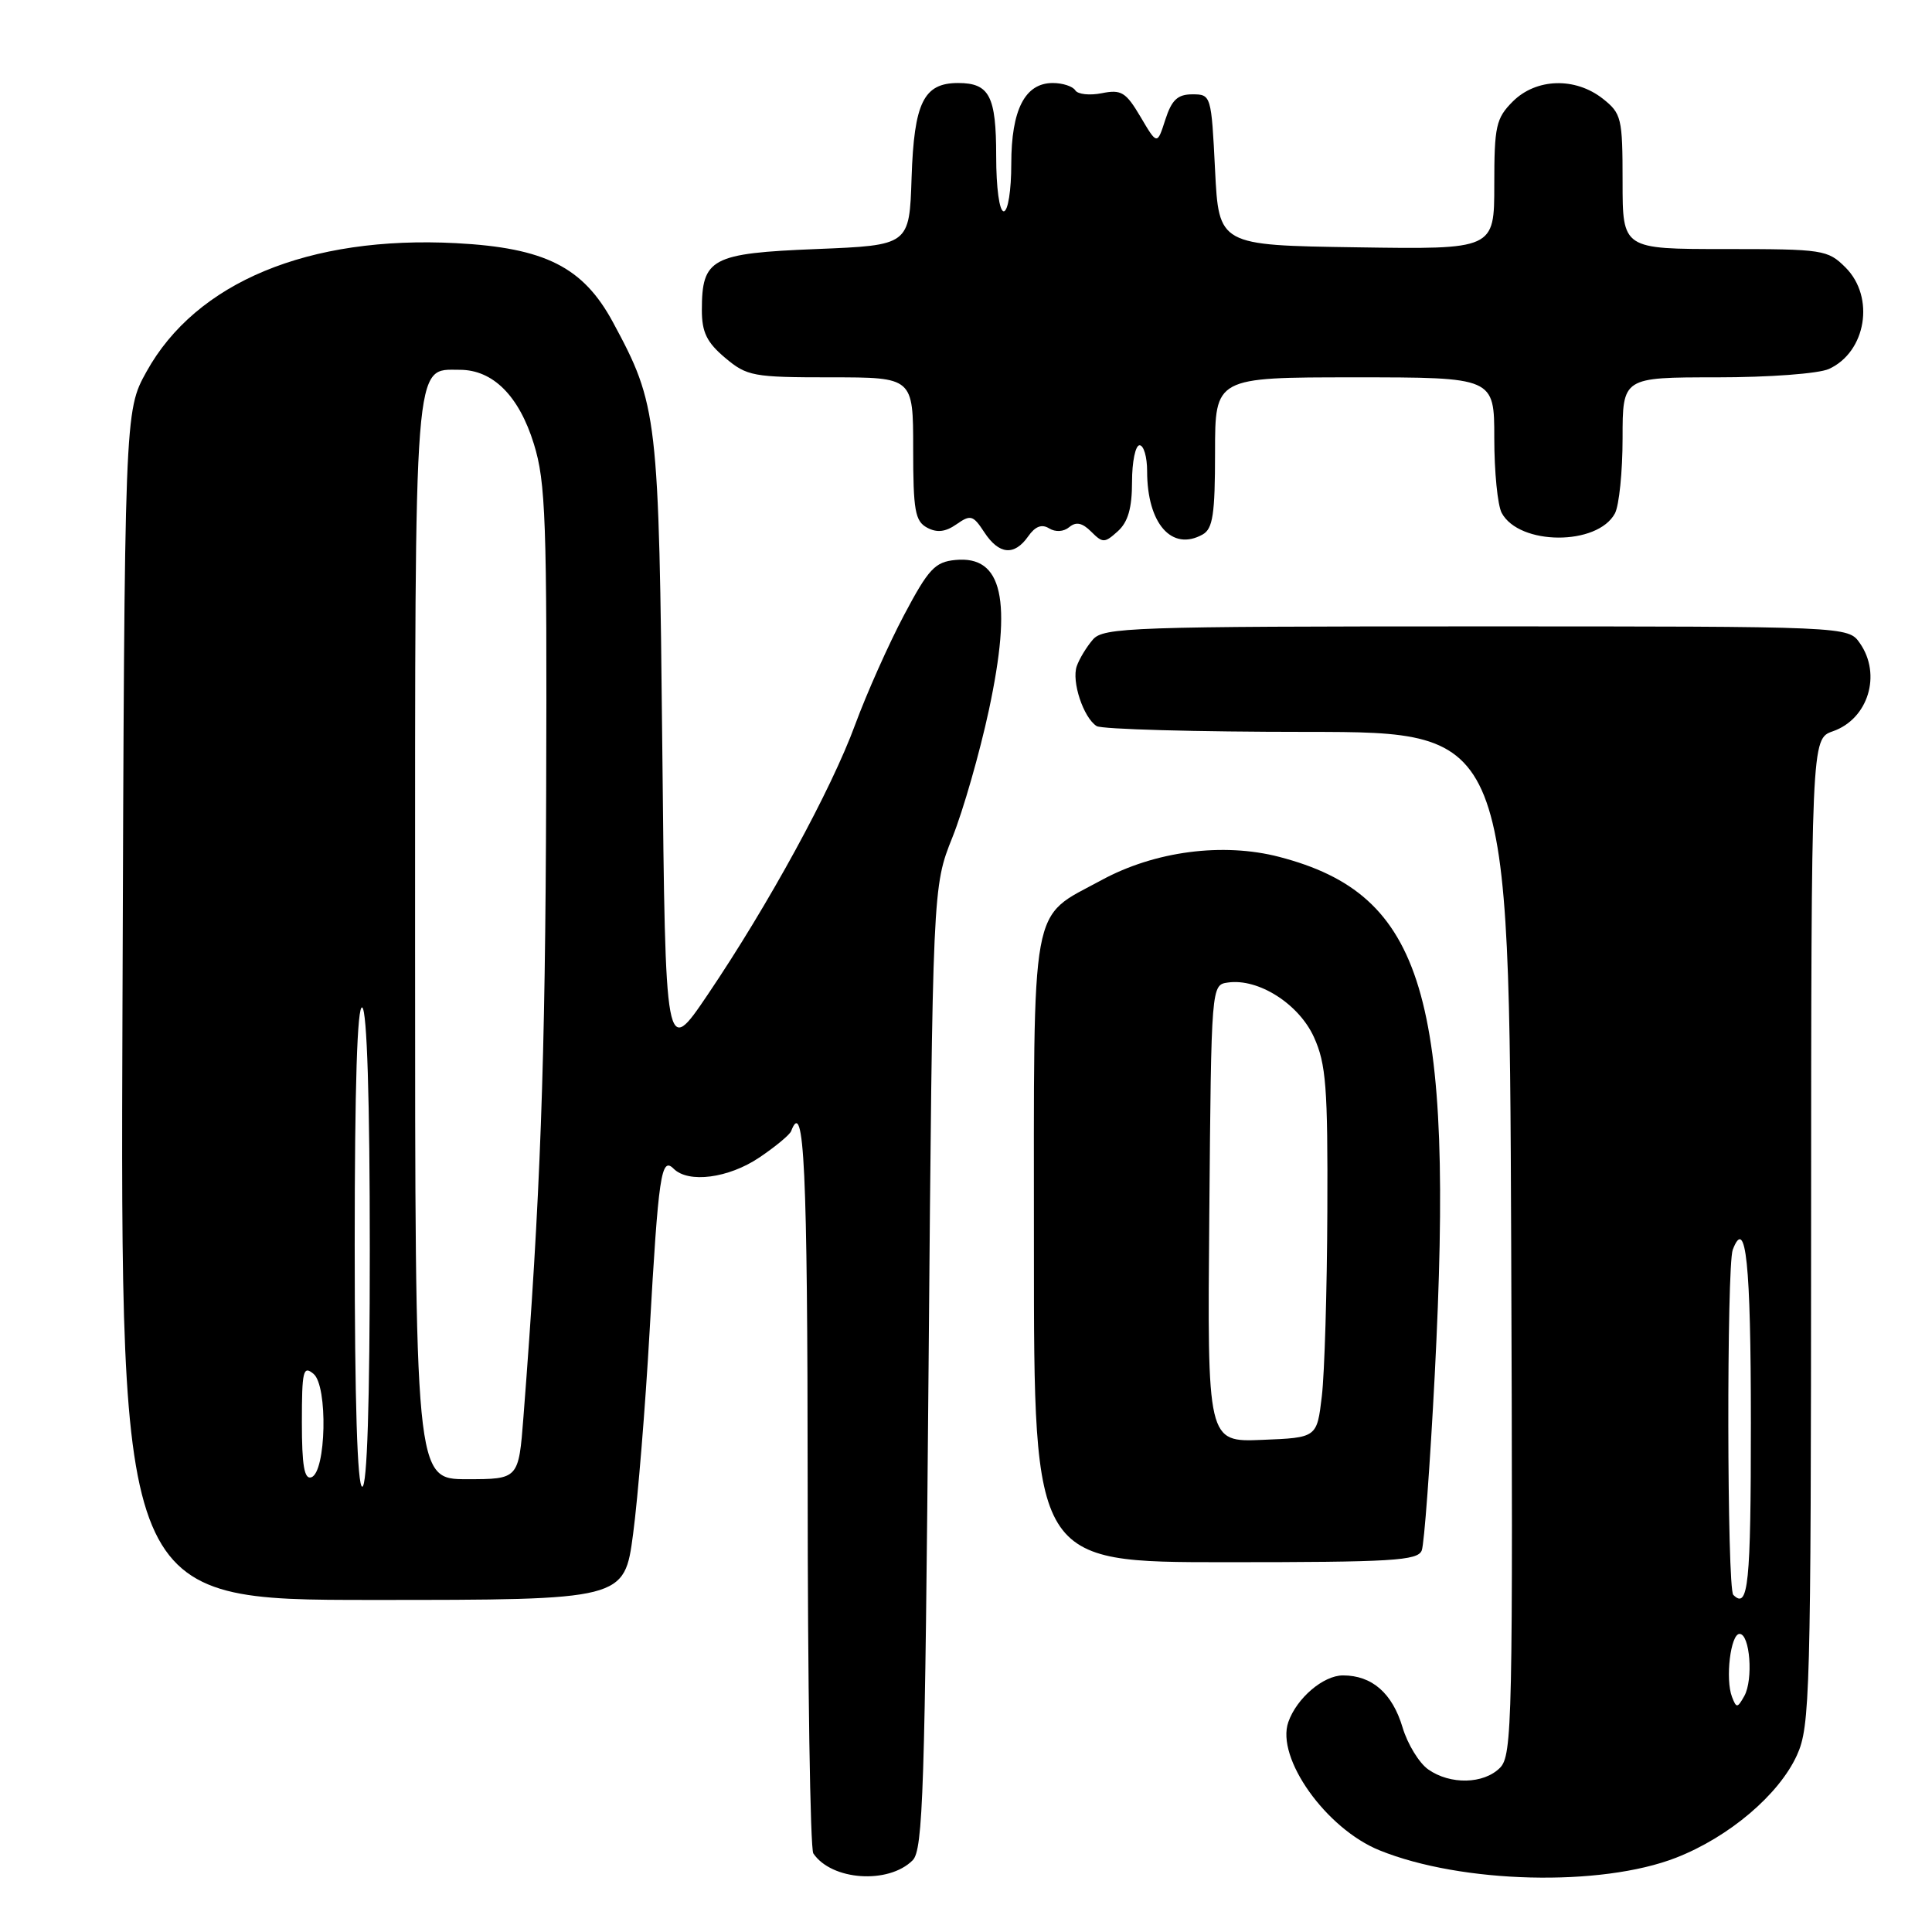 <?xml version="1.0" encoding="UTF-8" standalone="no"?>
<!DOCTYPE svg PUBLIC "-//W3C//DTD SVG 1.1//EN" "http://www.w3.org/Graphics/SVG/1.1/DTD/svg11.dtd" >
<svg xmlns="http://www.w3.org/2000/svg" xmlns:xlink="http://www.w3.org/1999/xlink" version="1.1" viewBox="0 0 256 256">
 <g >
 <path fill="currentColor"
d=" M 120.93 246.50 C 122.31 245.12 122.56 237.30 123.04 181.22 C 123.58 117.50 123.58 117.50 126.20 110.95 C 127.64 107.35 129.81 99.77 131.03 94.10 C 134.16 79.47 132.85 73.59 126.59 74.20 C 123.89 74.46 123.03 75.38 119.79 81.50 C 117.75 85.35 114.84 91.88 113.32 96.00 C 110.14 104.67 101.84 119.86 93.78 131.79 C 88.17 140.09 88.17 140.09 87.76 99.29 C 87.31 54.98 87.16 53.71 81.21 42.68 C 77.26 35.38 72.22 32.84 60.44 32.22 C 40.91 31.20 25.98 37.39 19.41 49.25 C 16.50 54.50 16.50 54.50 16.23 133.25 C 15.95 212.00 15.95 212.00 49.34 212.00 C 82.73 212.00 82.73 212.00 83.89 203.25 C 84.53 198.44 85.51 186.40 86.07 176.50 C 87.25 155.66 87.61 153.21 89.26 154.86 C 91.22 156.82 96.54 156.12 100.61 153.38 C 102.75 151.94 104.65 150.36 104.83 149.88 C 106.56 145.32 107.00 154.72 107.02 196.75 C 107.02 223.01 107.36 244.99 107.77 245.59 C 110.19 249.18 117.73 249.70 120.93 246.50 Z  M 222.08 246.16 C 229.11 243.42 235.73 237.80 238.11 232.56 C 239.84 228.75 239.96 224.47 239.98 163.20 C 240.00 97.90 240.00 97.90 242.86 96.90 C 247.55 95.27 249.35 89.38 246.44 85.22 C 244.89 83.00 244.89 83.00 195.60 83.00 C 149.90 83.00 146.20 83.13 144.81 84.75 C 143.98 85.71 143.02 87.29 142.68 88.26 C 141.96 90.28 143.56 95.10 145.31 96.21 C 145.97 96.63 158.53 96.98 173.24 96.98 C 199.97 97.00 199.97 97.00 200.24 164.75 C 200.48 228.15 200.39 232.61 198.75 234.25 C 196.59 236.41 192.17 236.51 189.25 234.46 C 188.05 233.62 186.51 231.11 185.85 228.90 C 184.49 224.35 181.80 222.00 177.95 222.00 C 175.35 222.00 171.82 225.01 170.71 228.18 C 169.04 232.93 175.70 242.31 182.80 245.18 C 193.66 249.58 212.12 250.04 222.08 246.16 Z  M 188.39 205.44 C 188.72 204.58 189.49 194.11 190.11 182.19 C 192.71 131.89 188.71 118.54 169.50 113.54 C 162.04 111.60 153.01 112.78 145.94 116.63 C 136.40 121.82 137.00 118.53 137.00 165.63 C 137.00 207.00 137.00 207.00 162.39 207.00 C 184.50 207.00 187.86 206.80 188.39 205.44 Z  M 136.24 71.07 C 137.17 69.74 138.04 69.41 139.01 70.01 C 139.86 70.53 140.94 70.47 141.69 69.84 C 142.59 69.10 143.41 69.27 144.59 70.45 C 146.12 71.98 146.37 71.97 148.12 70.39 C 149.47 69.17 150.00 67.32 150.00 63.85 C 150.00 61.18 150.45 59.00 151.00 59.00 C 151.55 59.00 152.00 60.55 152.00 62.43 C 152.00 69.38 155.27 73.11 159.36 70.82 C 160.71 70.06 161.00 68.14 161.00 59.95 C 161.00 50.00 161.00 50.00 179.50 50.00 C 198.00 50.00 198.00 50.00 198.00 58.07 C 198.00 62.50 198.44 66.95 198.98 67.96 C 201.30 72.29 211.68 72.34 213.99 68.02 C 214.54 66.98 215.00 62.50 215.00 58.07 C 215.00 50.00 215.00 50.00 227.45 50.00 C 234.45 50.00 240.97 49.51 242.34 48.89 C 247.28 46.64 248.47 39.38 244.55 35.45 C 242.18 33.09 241.59 33.00 228.55 33.00 C 215.00 33.00 215.00 33.00 215.00 24.07 C 215.00 15.62 214.86 15.04 212.37 13.07 C 208.71 10.20 203.55 10.36 200.45 13.45 C 198.23 15.68 198.00 16.71 198.00 24.48 C 198.00 33.05 198.00 33.05 179.75 32.77 C 161.50 32.50 161.50 32.50 161.00 22.50 C 160.51 12.63 160.47 12.50 158.00 12.50 C 156.04 12.50 155.26 13.23 154.41 15.86 C 153.33 19.22 153.33 19.22 151.13 15.49 C 149.19 12.21 148.58 11.83 146.00 12.35 C 144.39 12.67 142.81 12.50 142.48 11.97 C 142.15 11.44 140.81 11.00 139.50 11.00 C 135.81 11.00 134.00 14.54 134.00 21.72 C 134.00 25.24 133.56 28.00 133.00 28.00 C 132.42 28.00 132.00 24.90 132.00 20.70 C 132.00 12.72 131.11 11.00 126.95 11.00 C 122.39 11.00 121.12 13.59 120.79 23.53 C 120.50 32.50 120.50 32.50 108.17 33.00 C 94.25 33.56 93.00 34.23 93.00 41.10 C 93.00 44.03 93.66 45.37 96.08 47.41 C 98.98 49.85 99.78 50.00 110.08 50.00 C 121.00 50.00 121.00 50.00 121.00 59.46 C 121.00 67.64 121.25 69.06 122.85 69.92 C 124.16 70.62 125.28 70.49 126.74 69.47 C 128.61 68.16 128.94 68.26 130.42 70.52 C 132.37 73.50 134.40 73.69 136.24 71.07 Z  M 47.00 164.94 C 47.00 143.82 47.34 133.09 48.00 133.50 C 48.63 133.89 49.00 145.68 49.00 165.56 C 49.00 185.85 48.65 197.00 48.00 197.00 C 47.35 197.00 47.00 185.65 47.00 164.94 Z  M 40.00 188.46 C 40.00 181.63 40.17 180.90 41.54 182.04 C 43.47 183.63 43.22 195.10 41.25 195.75 C 40.32 196.06 40.00 194.18 40.00 188.46 Z  M 55.00 124.72 C 55.00 46.32 54.79 49.00 60.92 49.00 C 65.32 49.00 68.77 52.45 70.74 58.82 C 72.31 63.88 72.49 68.94 72.37 105.00 C 72.26 140.92 71.61 158.72 69.36 187.75 C 68.72 196.00 68.72 196.00 61.86 196.00 C 55.00 196.00 55.00 196.00 55.00 124.72 Z  M 229.50 224.85 C 228.59 222.49 229.31 216.50 230.50 216.50 C 231.88 216.50 232.34 222.56 231.13 224.73 C 230.22 226.35 230.08 226.36 229.50 224.85 Z  M 229.67 211.33 C 228.83 210.50 228.78 167.74 229.60 165.59 C 231.34 161.06 232.00 167.38 232.00 188.56 C 232.00 209.96 231.66 213.32 229.67 211.33 Z  M 160.24 160.79 C 160.50 130.50 160.50 130.50 162.71 130.19 C 166.74 129.61 172.10 133.02 174.10 137.42 C 175.71 140.96 175.95 144.04 175.88 160.50 C 175.84 170.95 175.51 181.97 175.15 185.00 C 174.50 190.50 174.50 190.50 167.24 190.79 C 159.97 191.09 159.97 191.09 160.24 160.79 Z "/>
</g>
</svg>